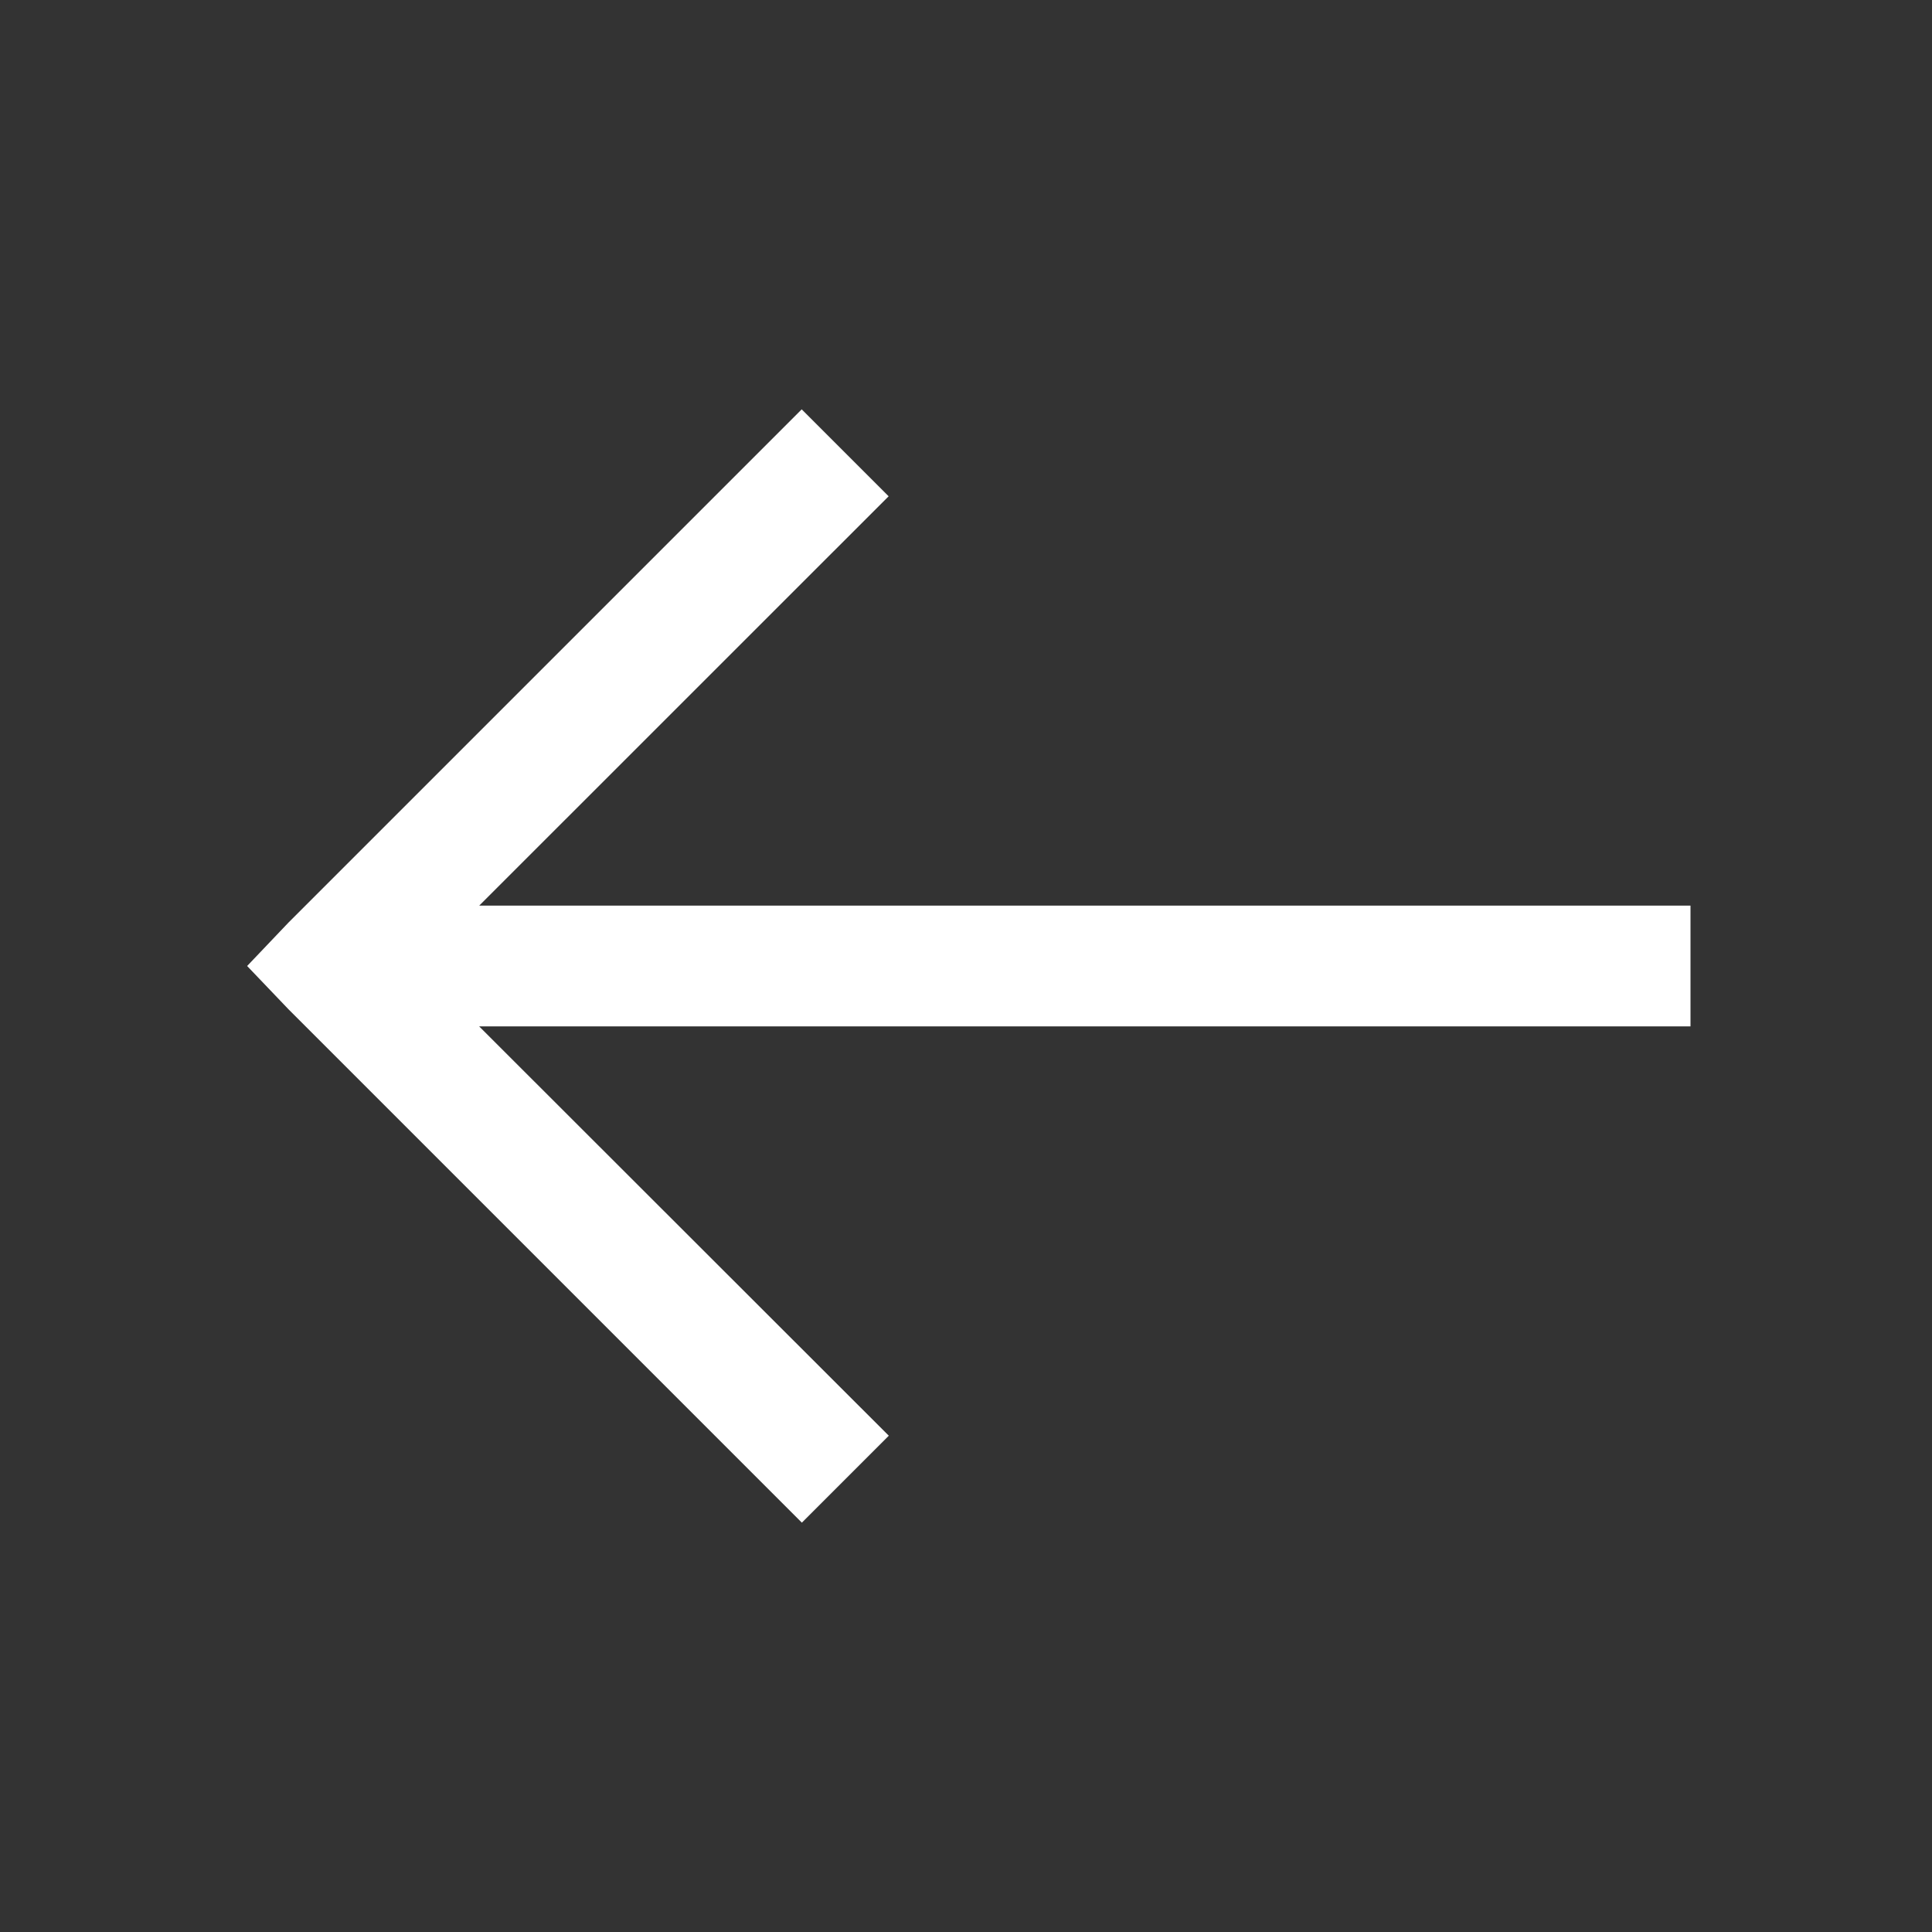 <svg width="24" height="24" viewBox="0 0 24 24" fill="none" xmlns="http://www.w3.org/2000/svg">
<rect x="0" y="0" width="24" height="24" fill="#333333" stroke="none"/>
<path d="M3.07 12L3.586 12.54L9.961 18.915L11.041 17.835L5.952 12.75L21 12.75V11.25L5.953 11.25L11.039 6.165L9.959 5.085L3.584 11.46L3.07 12Z" fill="white"/>
</svg>
